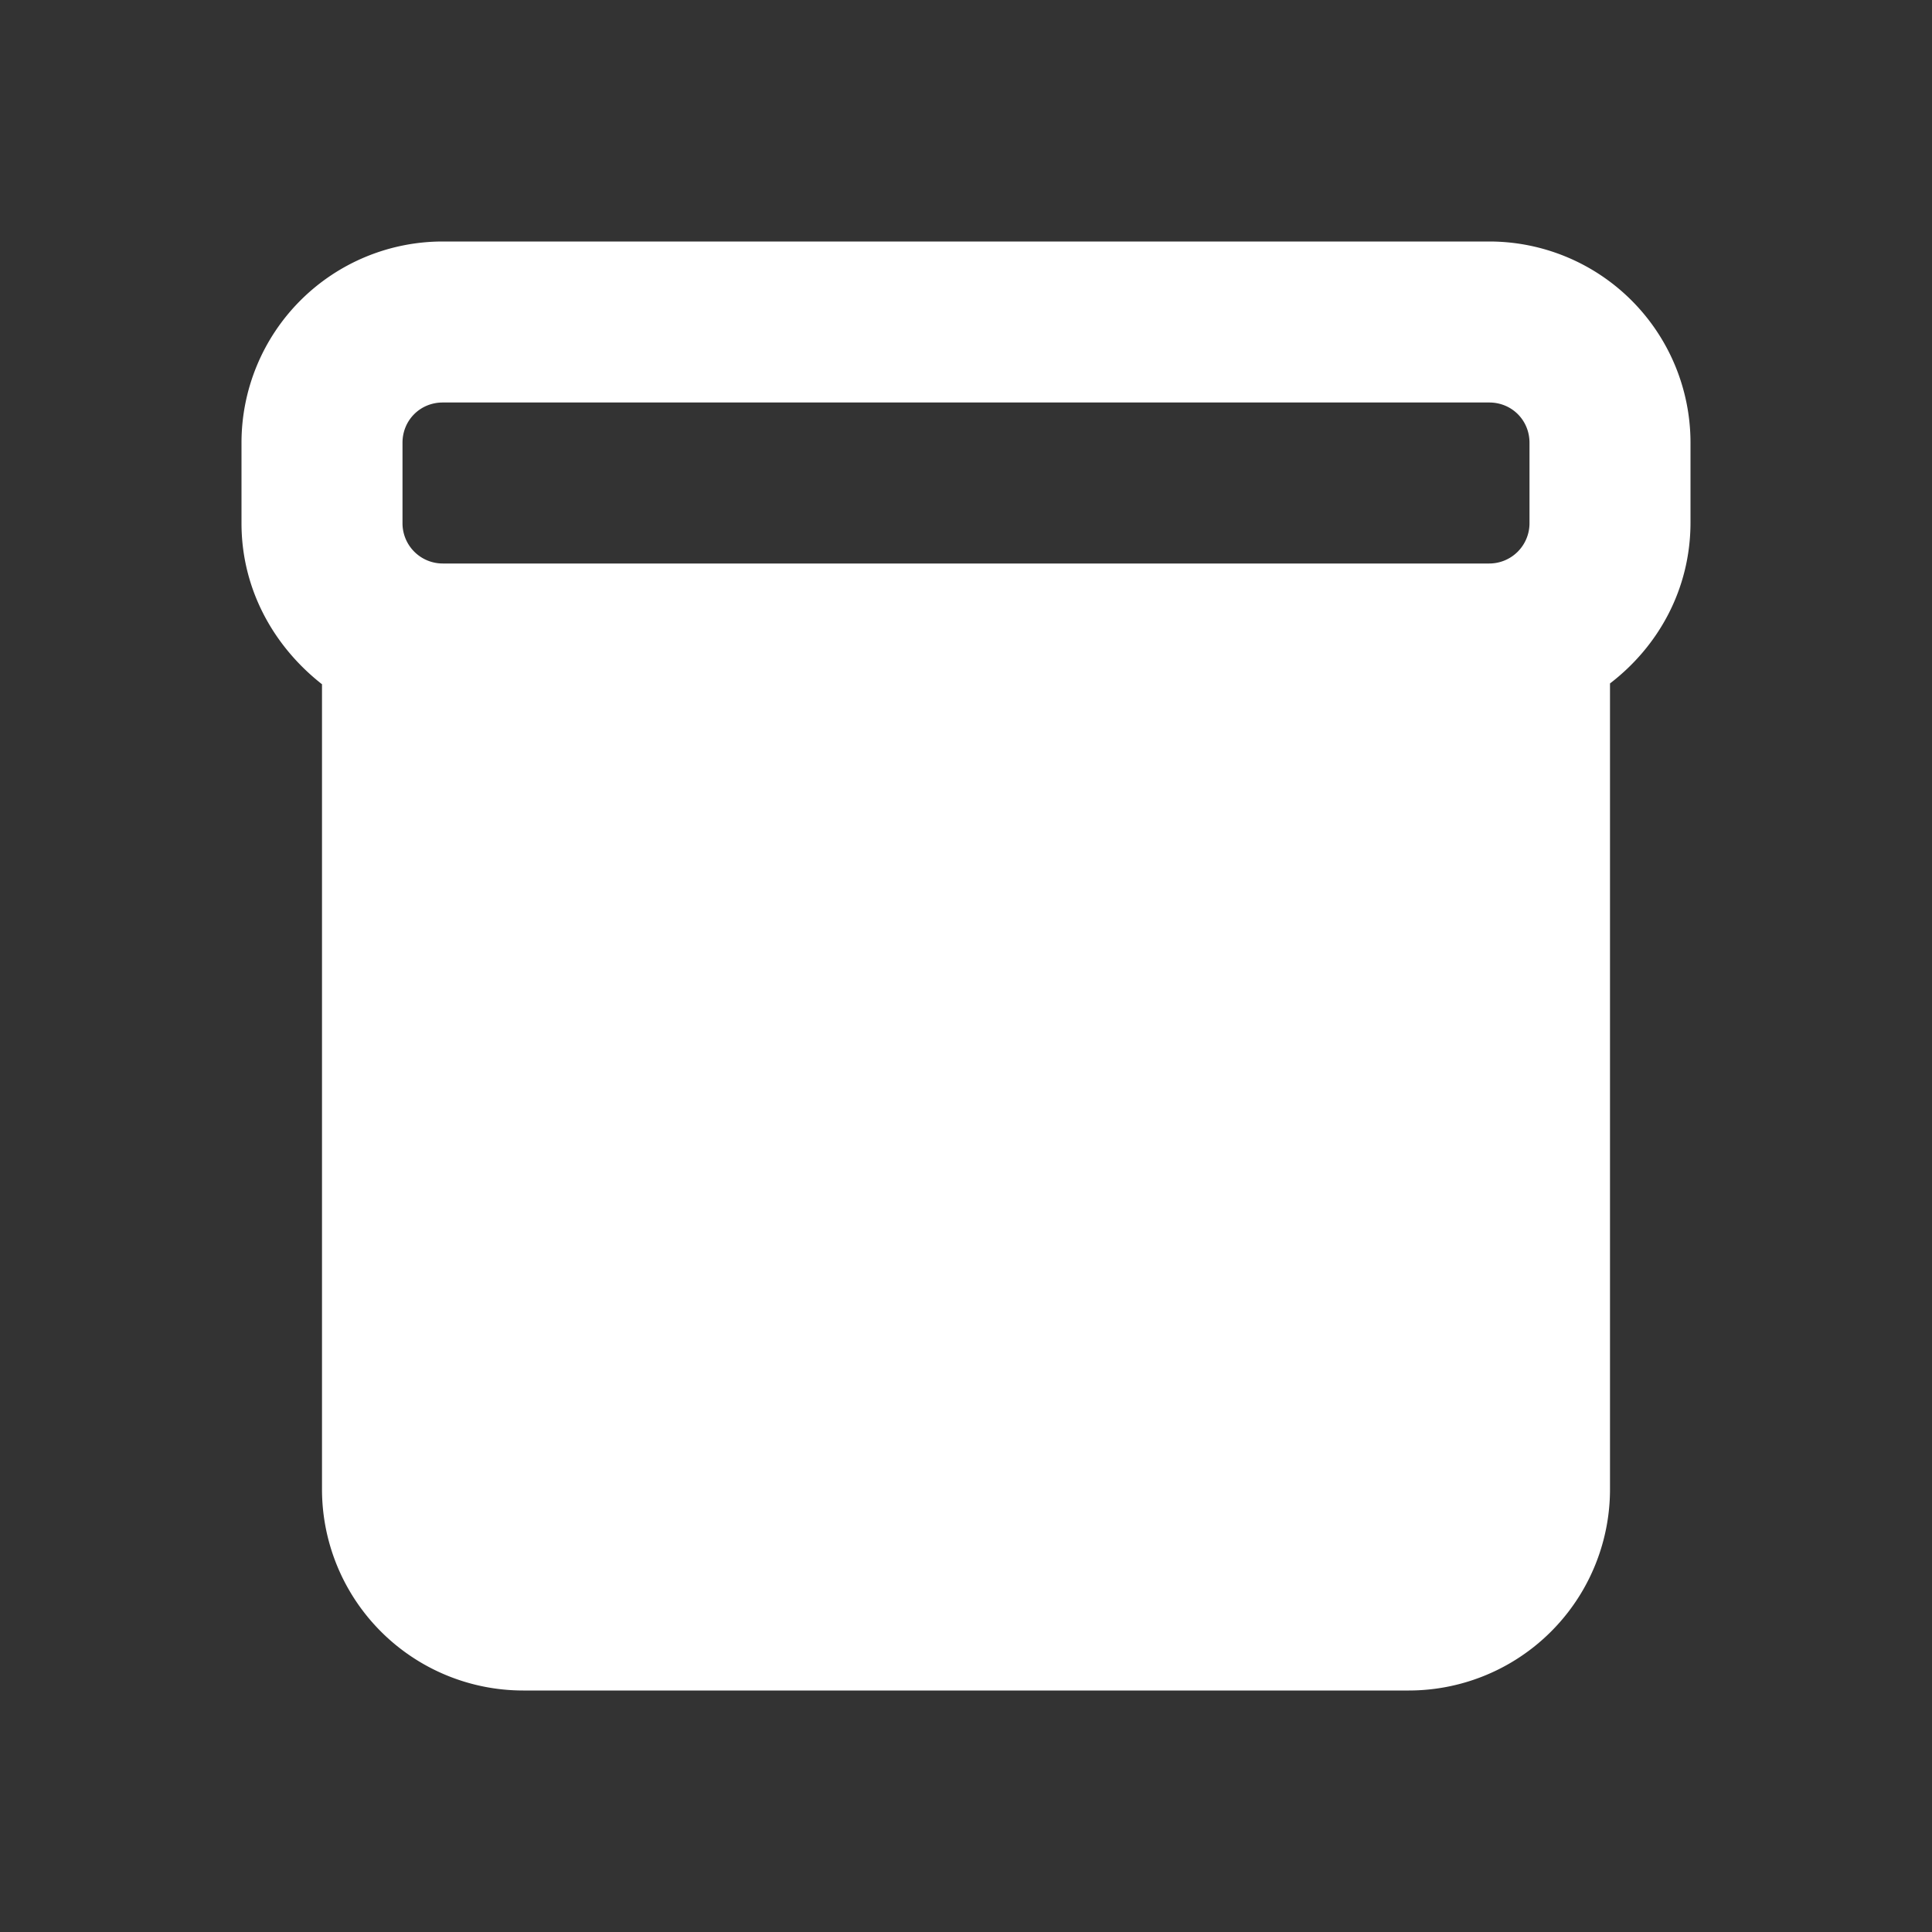 ﻿<svg xmlns='http://www.w3.org/2000/svg' viewBox='0 0 24 24' fill='#FFFFFF'><rect x="0" y="0" width="24" height="24" fill="#333333" stroke="none"/><path d='M5 8h14v12H5z' fill='#FFFFFF'></path><path d='M18.5 3h-13A2.5 2.5 0 0 0 3 5.5v1c0 .82.4 1.53 1 2V18.5A2.5 2.5 0 0 0 6.5 21h11a2.5 2.5 0 0 0 2.5-2.5V8.49c.6-.46 1-1.17 1-2v-1A2.5 2.5 0 0 0 18.5 3ZM18 18.5a.5.5 0 0 1-.5.5h-11a.5.5 0 0 1-.5-.5V9h12v9.5Zm1-12a.5.5 0 0 1-.5.5h-13a.5.5 0 0 1-.5-.5v-1c0-.28.22-.5.5-.5h13c.28 0 .5.22.5.5v1ZM10 13h4c.55 0 1-.45 1-1s-.45-1-1-1h-4c-.55 0-1 .45-1 1s.45 1 1 1Z'></path></svg>